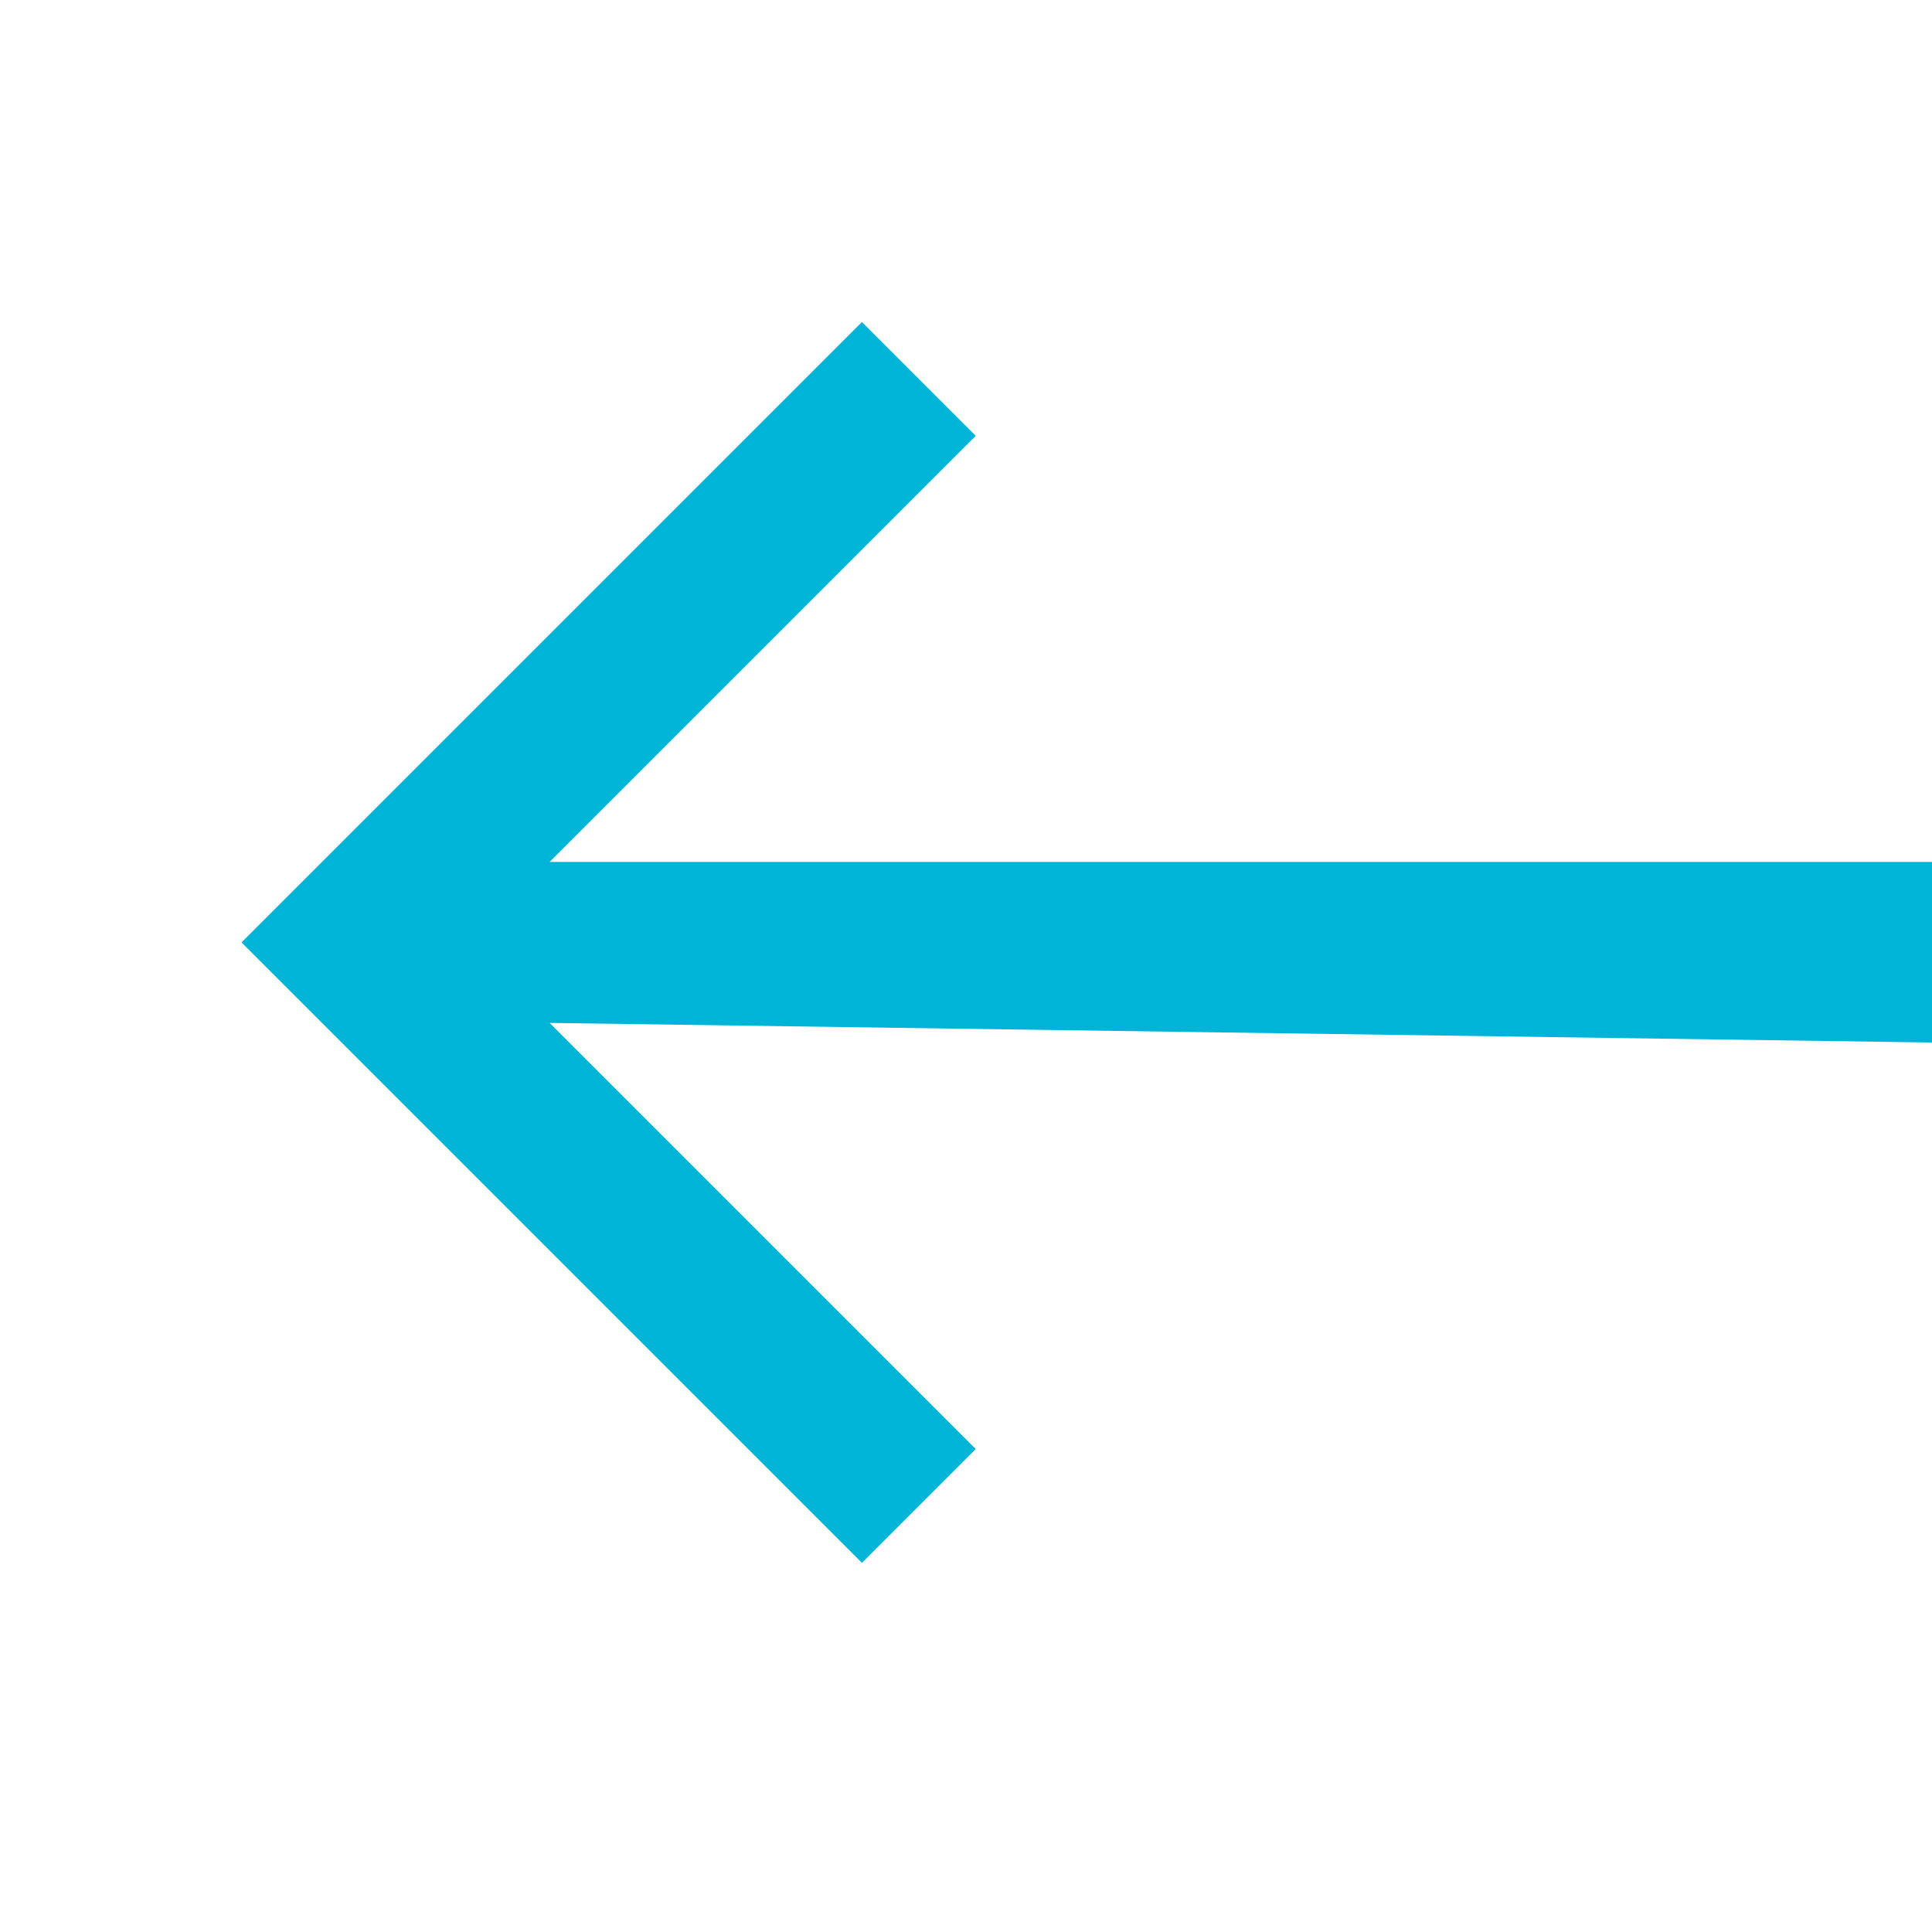 <svg width="24" height="24" viewBox="0 0 24 24" fill="none" xmlns="http://www.w3.org/2000/svg">
<g clip-path="url(#clip0_14_167)">
<path d="M27.5 10.707H6.828L12.121 5.414L10.707 4L3 11.707L10.707 19.414L12.121 18L6.828 12.707L27.5 13V10.707Z" fill="#00B4D8"/>
</g>
<defs>
<clipPath id="clip0_14_167">
<rect width="24" height="24" fill="white"/>
</clipPath>
</defs>
</svg>
